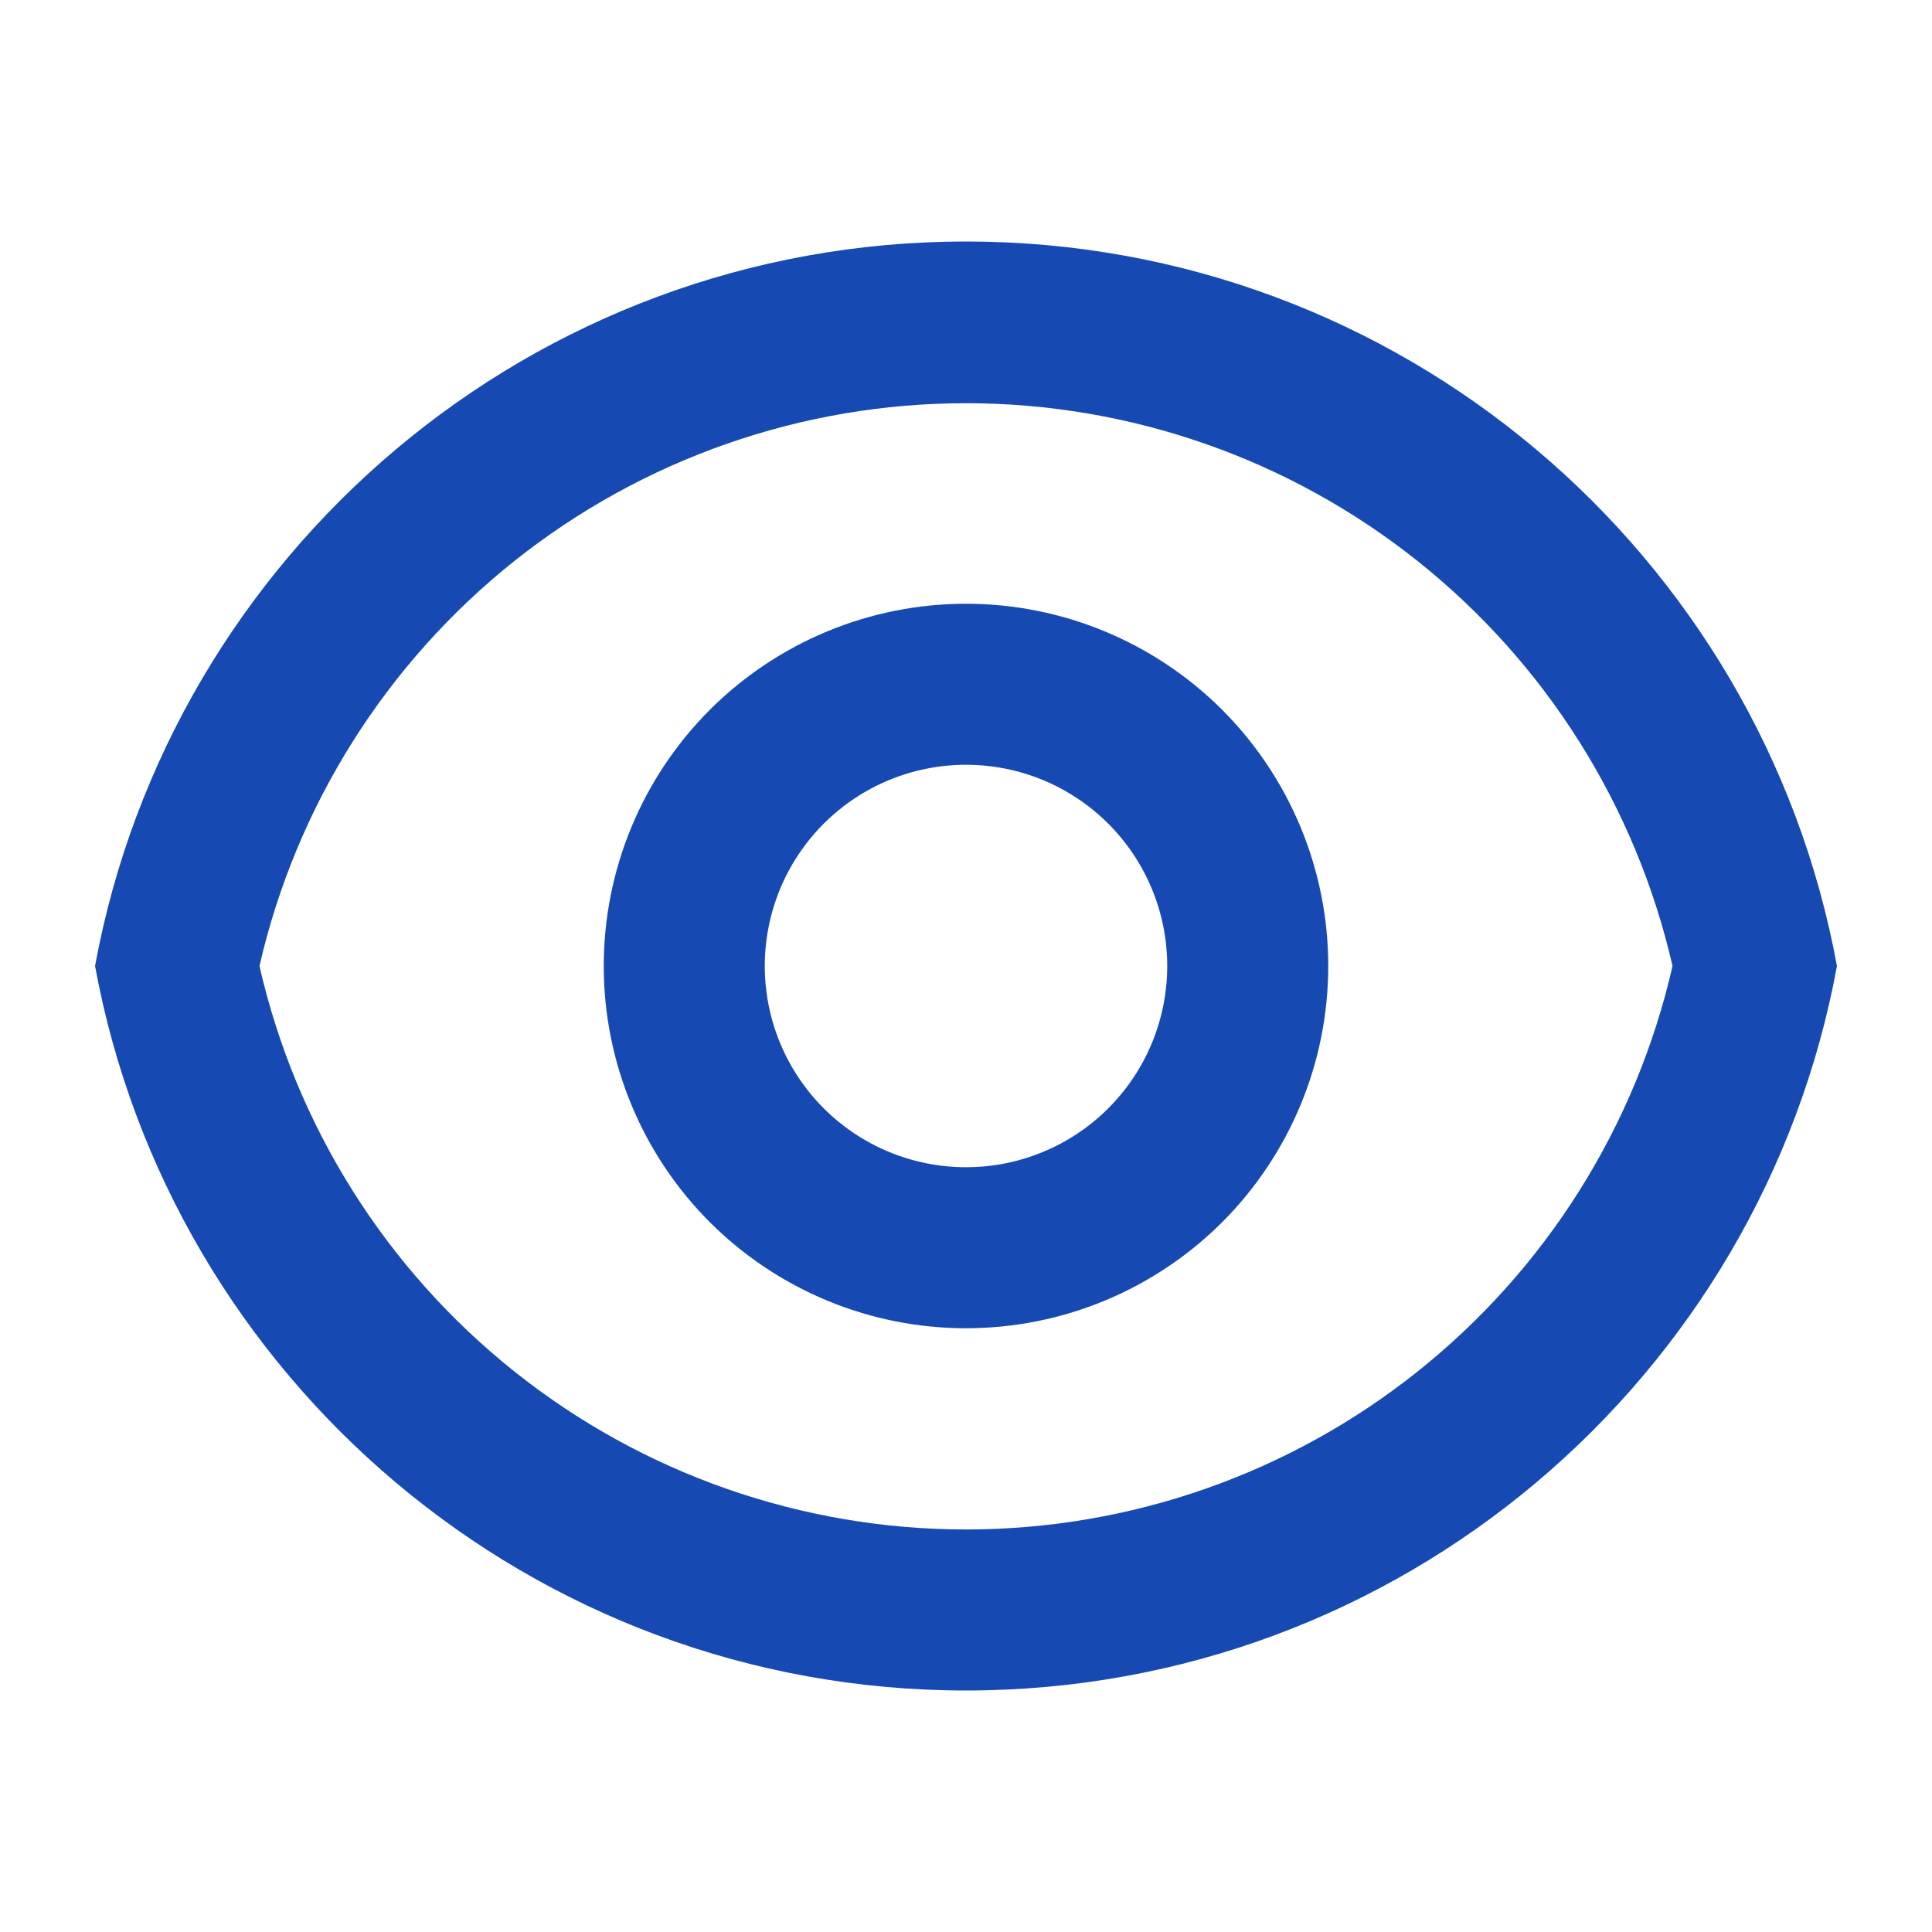 <svg width="20" height="20" viewBox="0 0 20 20" fill="none" xmlns="http://www.w3.org/2000/svg">
<g clip-path="url(#clip0_219_1312)">
<path d="M10 2.5C14.493 2.5 18.232 5.733 19.016 10C18.233 14.267 14.493 17.5 10 17.5C5.507 17.5 1.768 14.267 0.984 10C1.767 5.733 5.507 2.5 10 2.5ZM10 15.833C11.7 15.833 13.349 15.256 14.677 14.196C16.006 13.136 16.936 11.657 17.314 10C16.934 8.344 16.004 6.867 14.675 5.808C13.347 4.75 11.699 4.174 10 4.174C8.301 4.174 6.653 4.75 5.324 5.808C3.996 6.867 3.066 8.344 2.686 10C3.064 11.657 3.994 13.136 5.323 14.196C6.651 15.256 8.3 15.833 10 15.833ZM10 13.75C9.005 13.75 8.052 13.355 7.348 12.652C6.645 11.948 6.25 10.995 6.25 10C6.25 9.005 6.645 8.052 7.348 7.348C8.052 6.645 9.005 6.25 10 6.25C10.995 6.25 11.948 6.645 12.652 7.348C13.355 8.052 13.75 9.005 13.75 10C13.75 10.995 13.355 11.948 12.652 12.652C11.948 13.355 10.995 13.75 10 13.75ZM10 12.083C10.553 12.083 11.082 11.864 11.473 11.473C11.864 11.082 12.083 10.553 12.083 10C12.083 9.447 11.864 8.918 11.473 8.527C11.082 8.136 10.553 7.917 10 7.917C9.447 7.917 8.918 8.136 8.527 8.527C8.136 8.918 7.917 9.447 7.917 10C7.917 10.553 8.136 11.082 8.527 11.473C8.918 11.864 9.447 12.083 10 12.083Z" fill="#1749B3"/>
</g>
<defs>
<clipPath id="clip0_219_1312">
<rect width="20" height="20" fill="white"/>
</clipPath>
</defs>
</svg>
